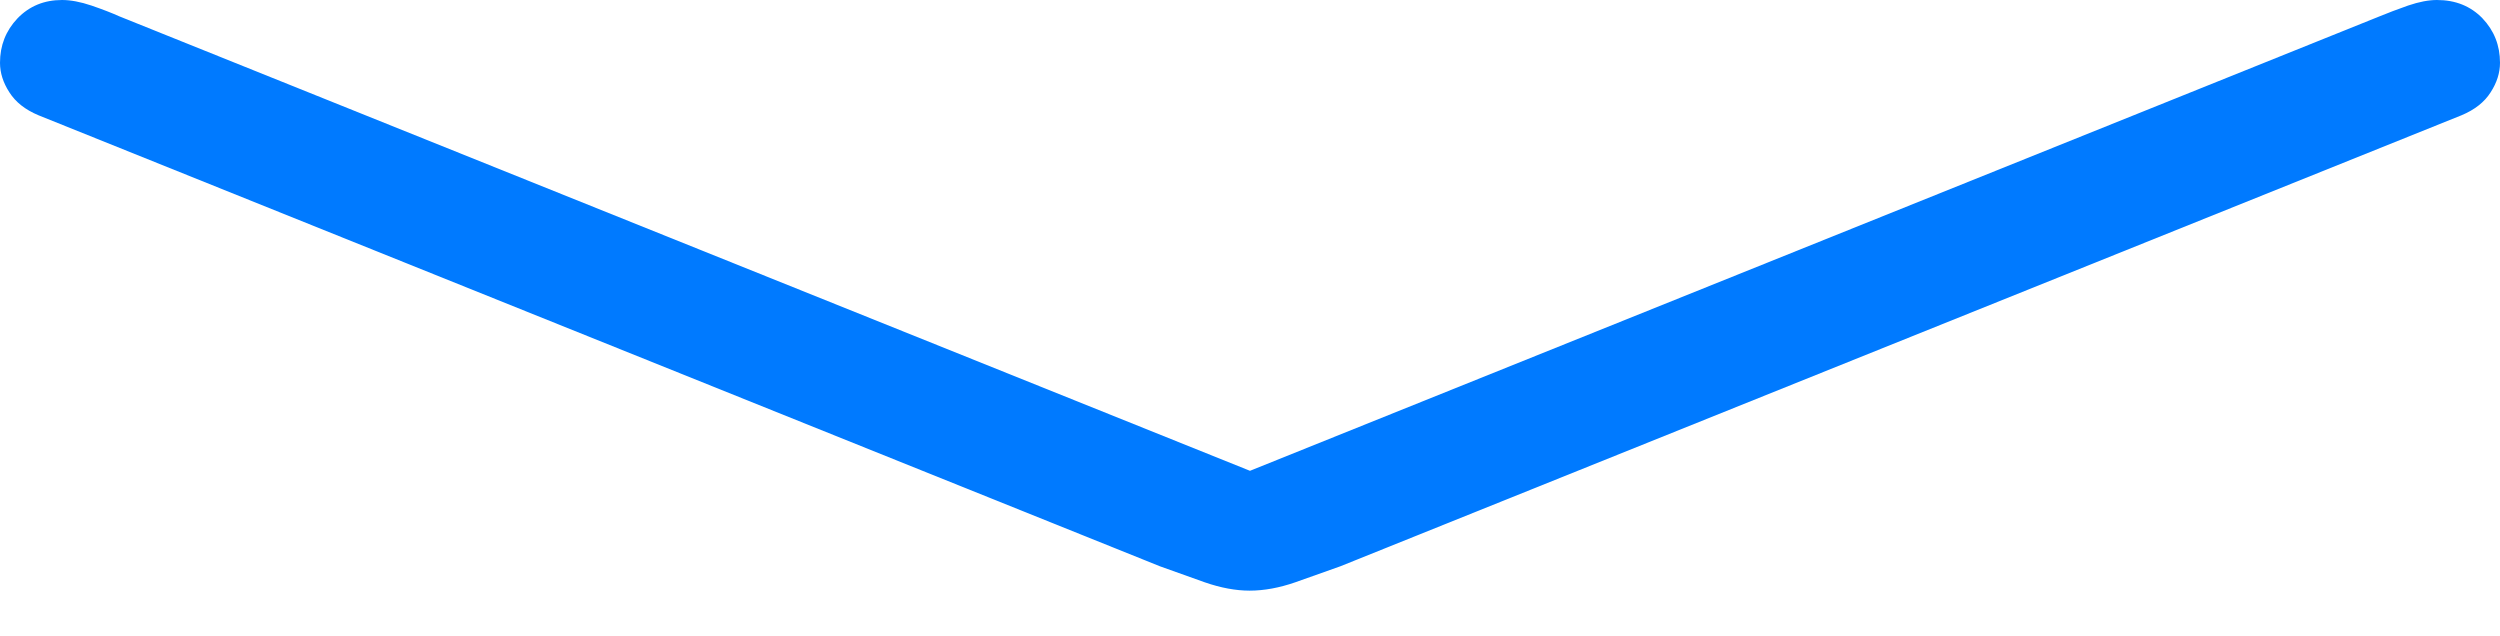 <?xml version="1.0" encoding="UTF-8"?>
<!--Generator: Apple Native CoreSVG 175-->
<!DOCTYPE svg
PUBLIC "-//W3C//DTD SVG 1.1//EN"
       "http://www.w3.org/Graphics/SVG/1.1/DTD/svg11.dtd">
<svg version="1.1" xmlns="http://www.w3.org/2000/svg" xmlns:xlink="http://www.w3.org/1999/xlink" width="16.245" height="4.132">
 <g>
  <rect height="4.132" opacity="0" width="16.245" x="0" y="0"/>
  <path d="M0.25 0.749L7.538 3.68Q7.673 3.729 7.829 3.784Q7.985 3.838 8.12 3.838Q8.26 3.838 8.416 3.784Q8.571 3.729 8.709 3.68L15.995 0.749Q16.124 0.695 16.184 0.6Q16.245 0.506 16.245 0.408Q16.245 0.239 16.131 0.119Q16.016 0 15.835 0Q15.754 0 15.648 0.036Q15.543 0.073 15.463 0.106L7.877 3.158L8.368 3.158L0.775 0.106Q0.702 0.073 0.594 0.036Q0.487 0 0.403 0Q0.229 0 0.114 0.119Q0 0.239 0 0.408Q0 0.506 0.061 0.6Q0.121 0.695 0.25 0.749Z" fill="#007aff"/>
 </g>
</svg>
